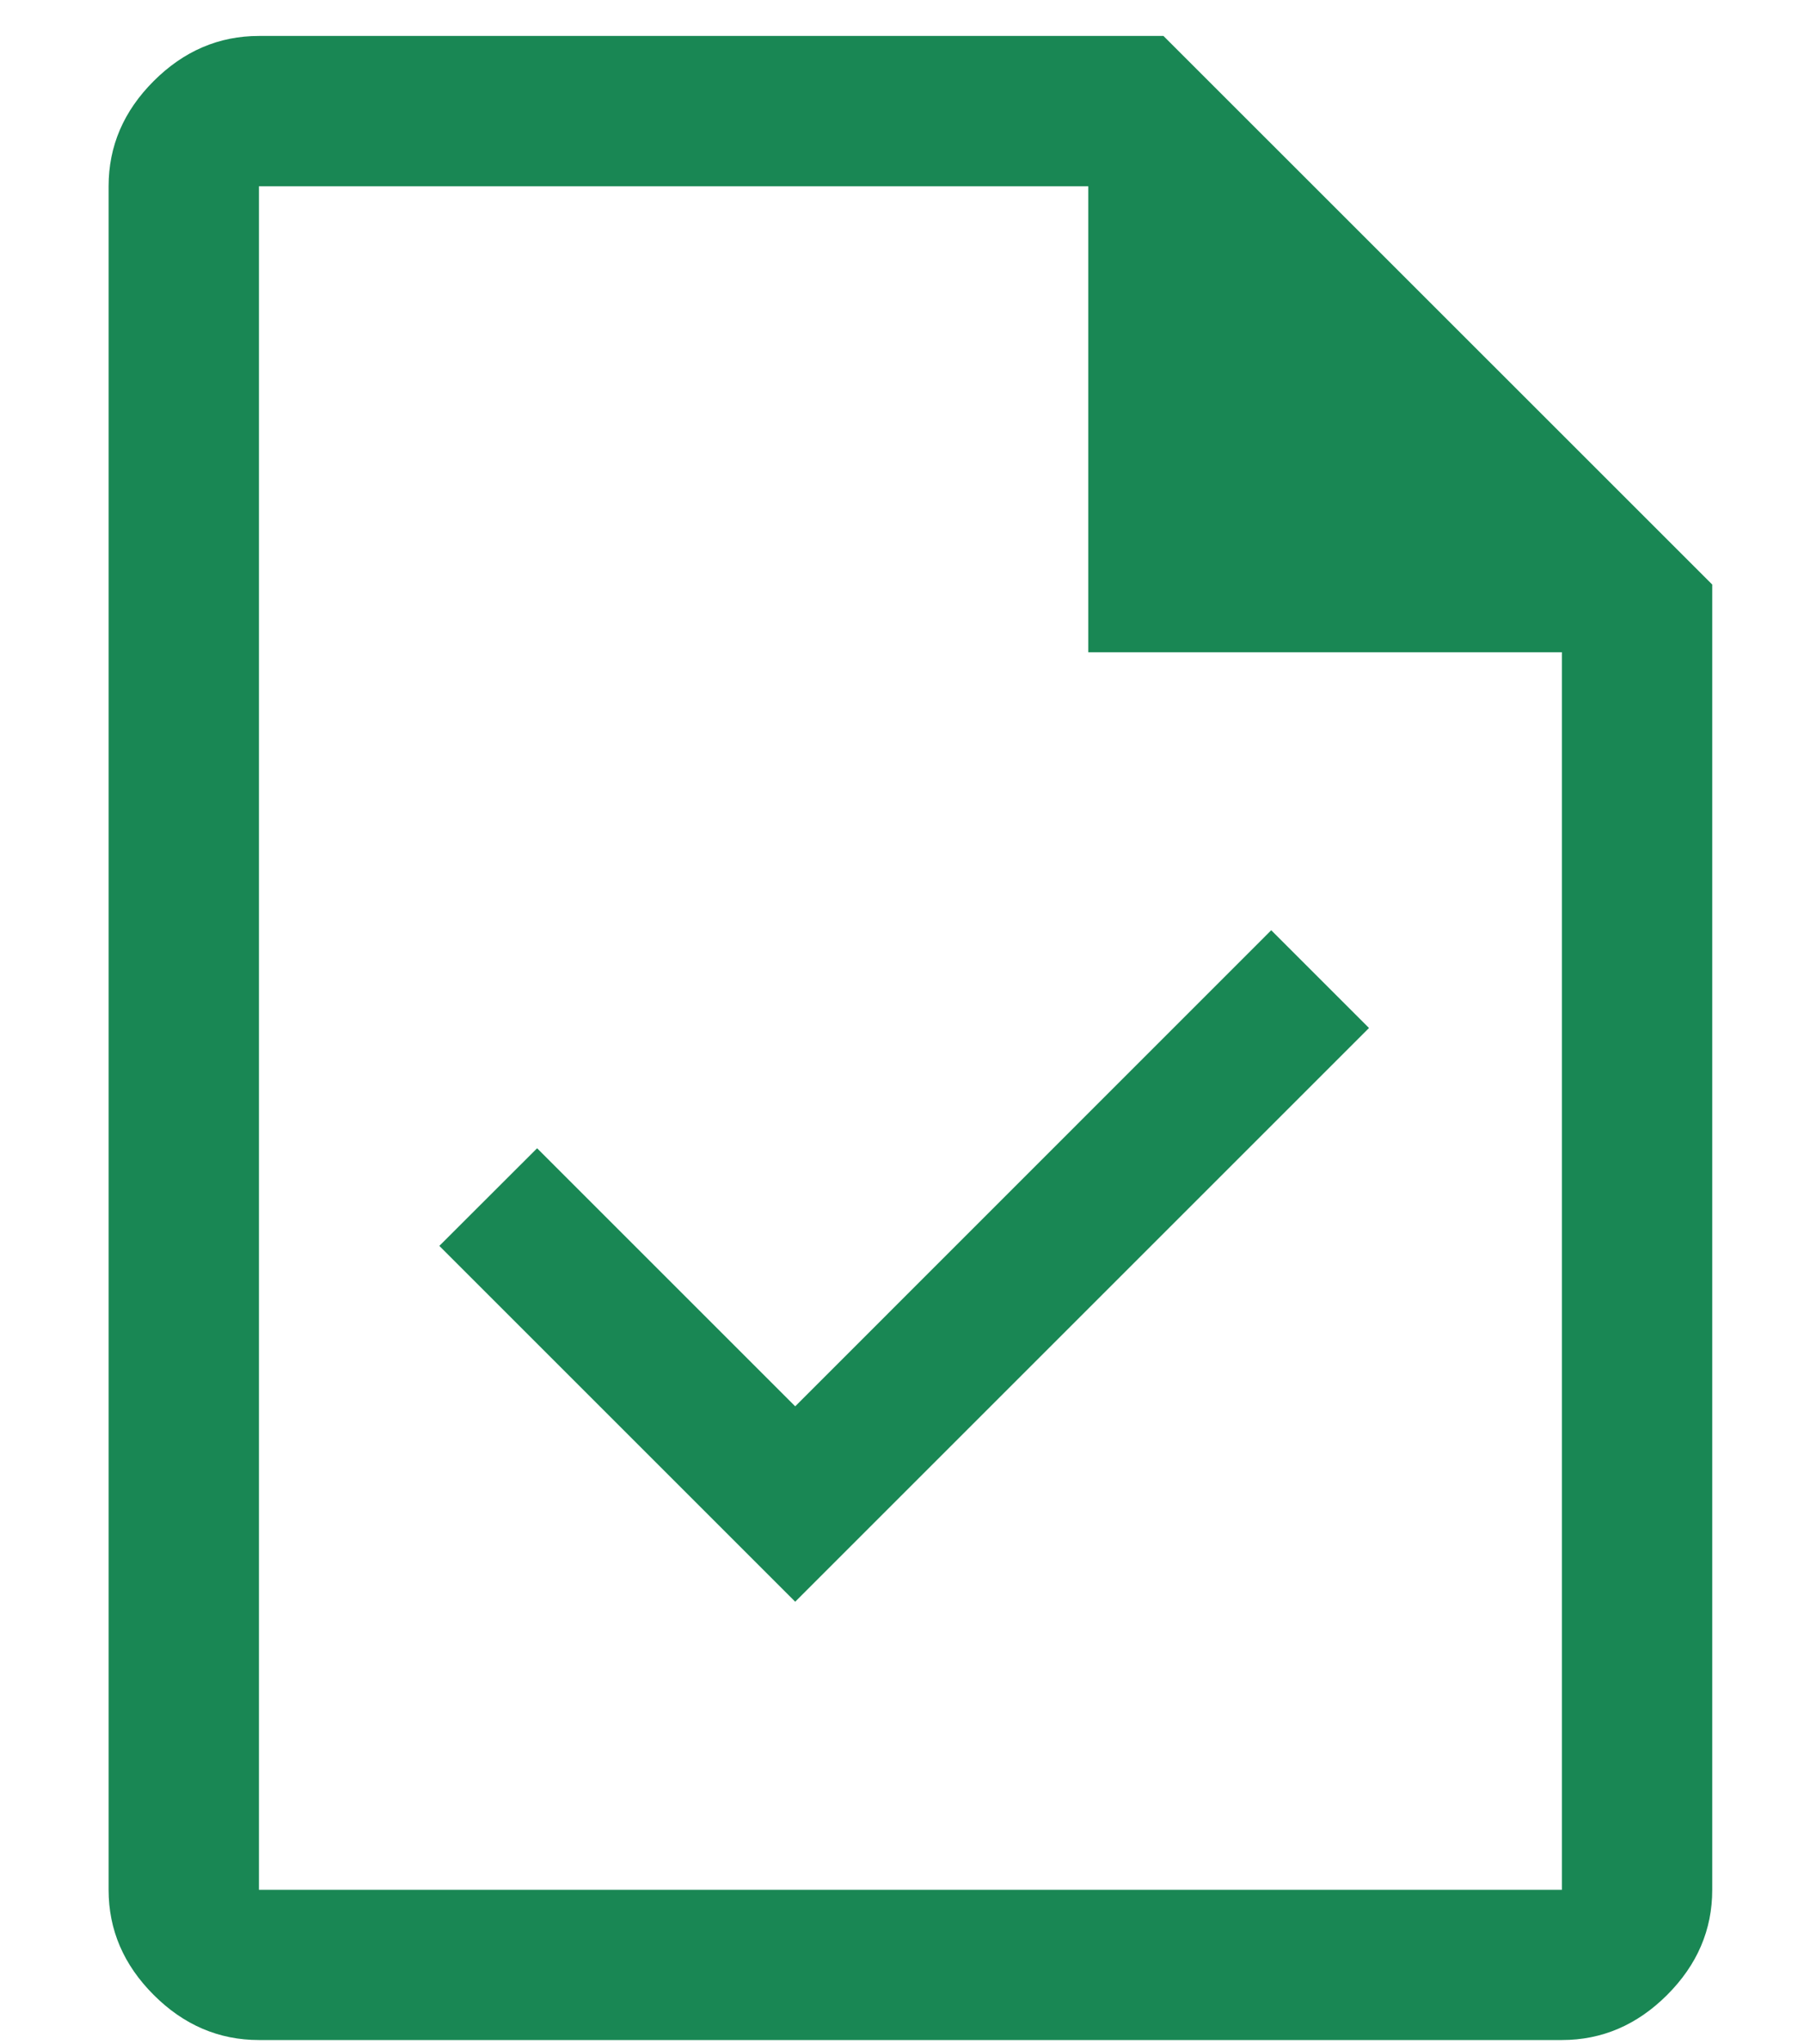 <svg width="15" height="17" viewBox="0 0 15 17" fill="none" xmlns="http://www.w3.org/2000/svg">
<path d="M6.612 13.32L11.383 8.549L10.57 7.736L6.612 11.695L4.466 9.549L3.653 10.361L6.612 13.32ZM2.153 16.965C1.82 16.965 1.528 16.84 1.278 16.59C1.028 16.34 0.903 16.049 0.903 15.716V1.549C0.903 1.215 1.028 0.924 1.278 0.674C1.528 0.424 1.82 0.299 2.153 0.299H9.674L14.237 4.861V15.716C14.237 16.049 14.112 16.34 13.862 16.59C13.612 16.84 13.32 16.965 12.987 16.965H2.153ZM9.049 5.424V1.549H2.153V15.716H12.987V5.424H9.049Z" fill="#198754"/>
</svg>
